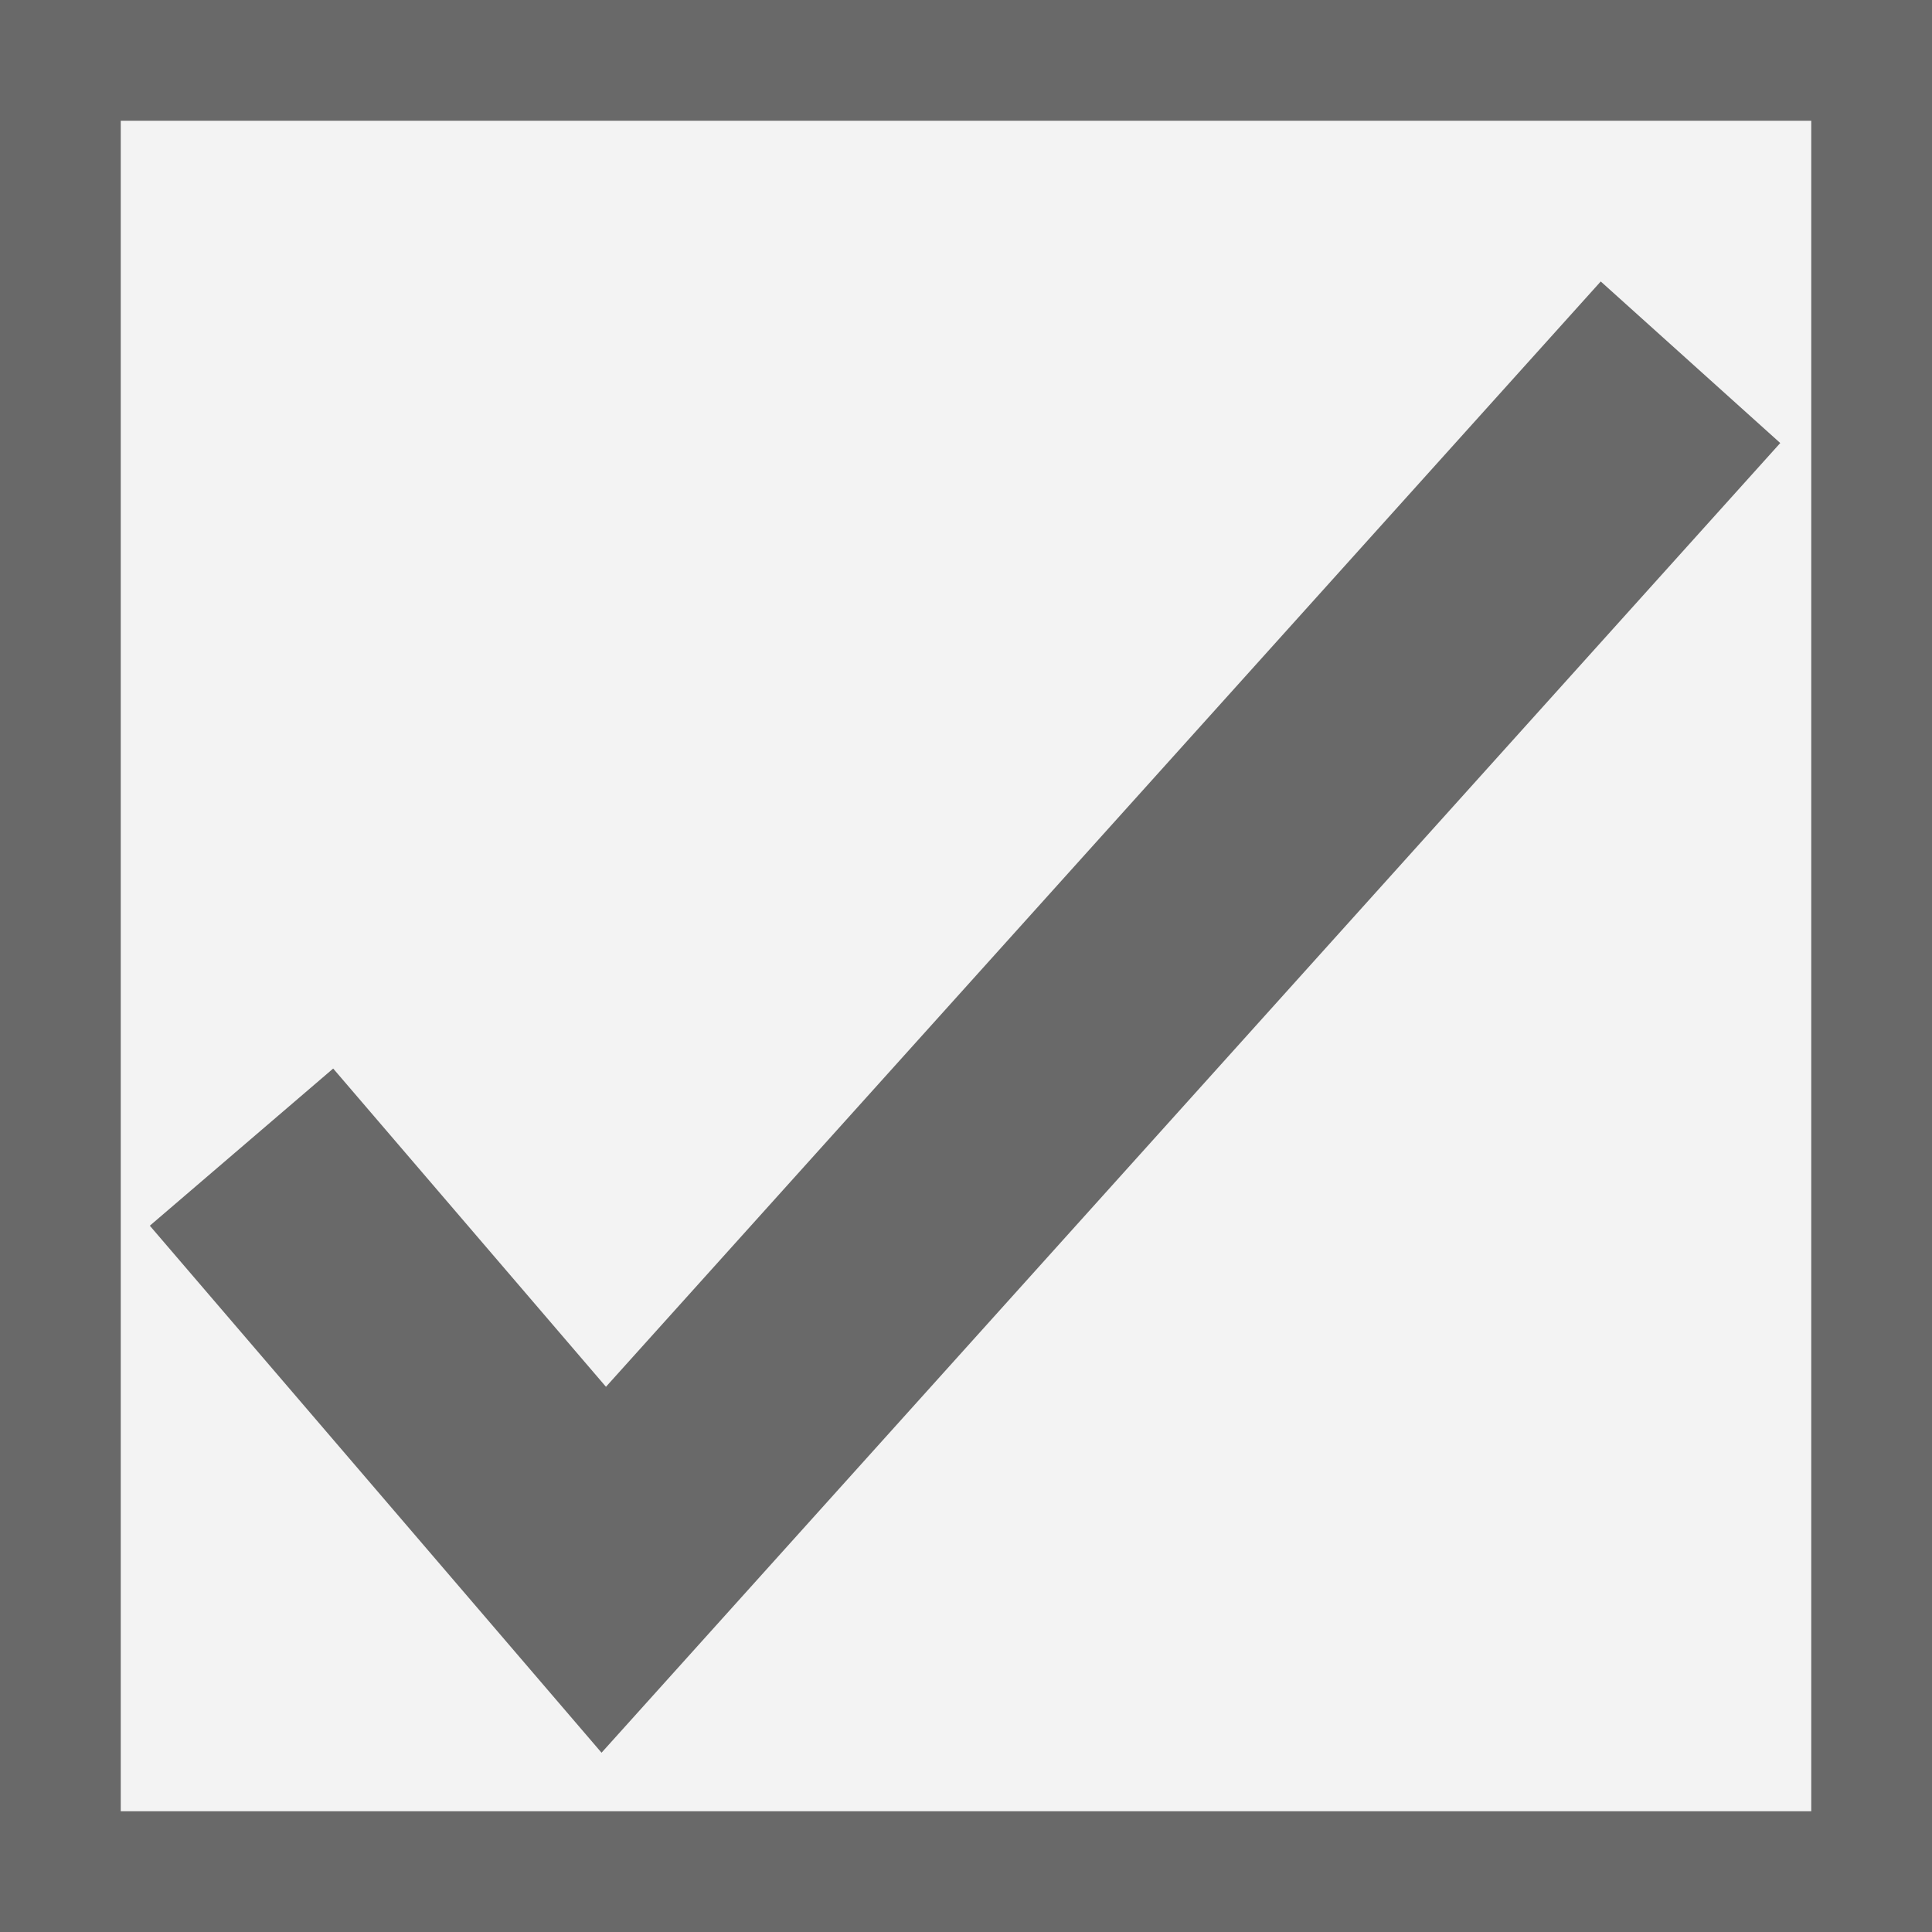 <?xml version="1.0" encoding="UTF-8"?>
<!DOCTYPE svg PUBLIC "-//W3C//DTD SVG 1.1//EN" "http://www.w3.org/Graphics/SVG/1.1/DTD/svg11.dtd">
<svg width="100%" height="100%" viewBox="0 0 16 16" version="1.1" xmlns="http://www.w3.org/2000/svg">
	<rect x="0" y="0" width="16" height="16" fill="#333333" stroke="none"/>
	<rect x="0.5" y="0.5" width="15" height="15" fill="#f3f3f3" stroke="#696969" />
	<polyline style="stroke-width:2;fill:none;stroke-linejoin:miter;stroke:#696969;" points="2 9.5, 5 13, 14 3" />
</svg>
